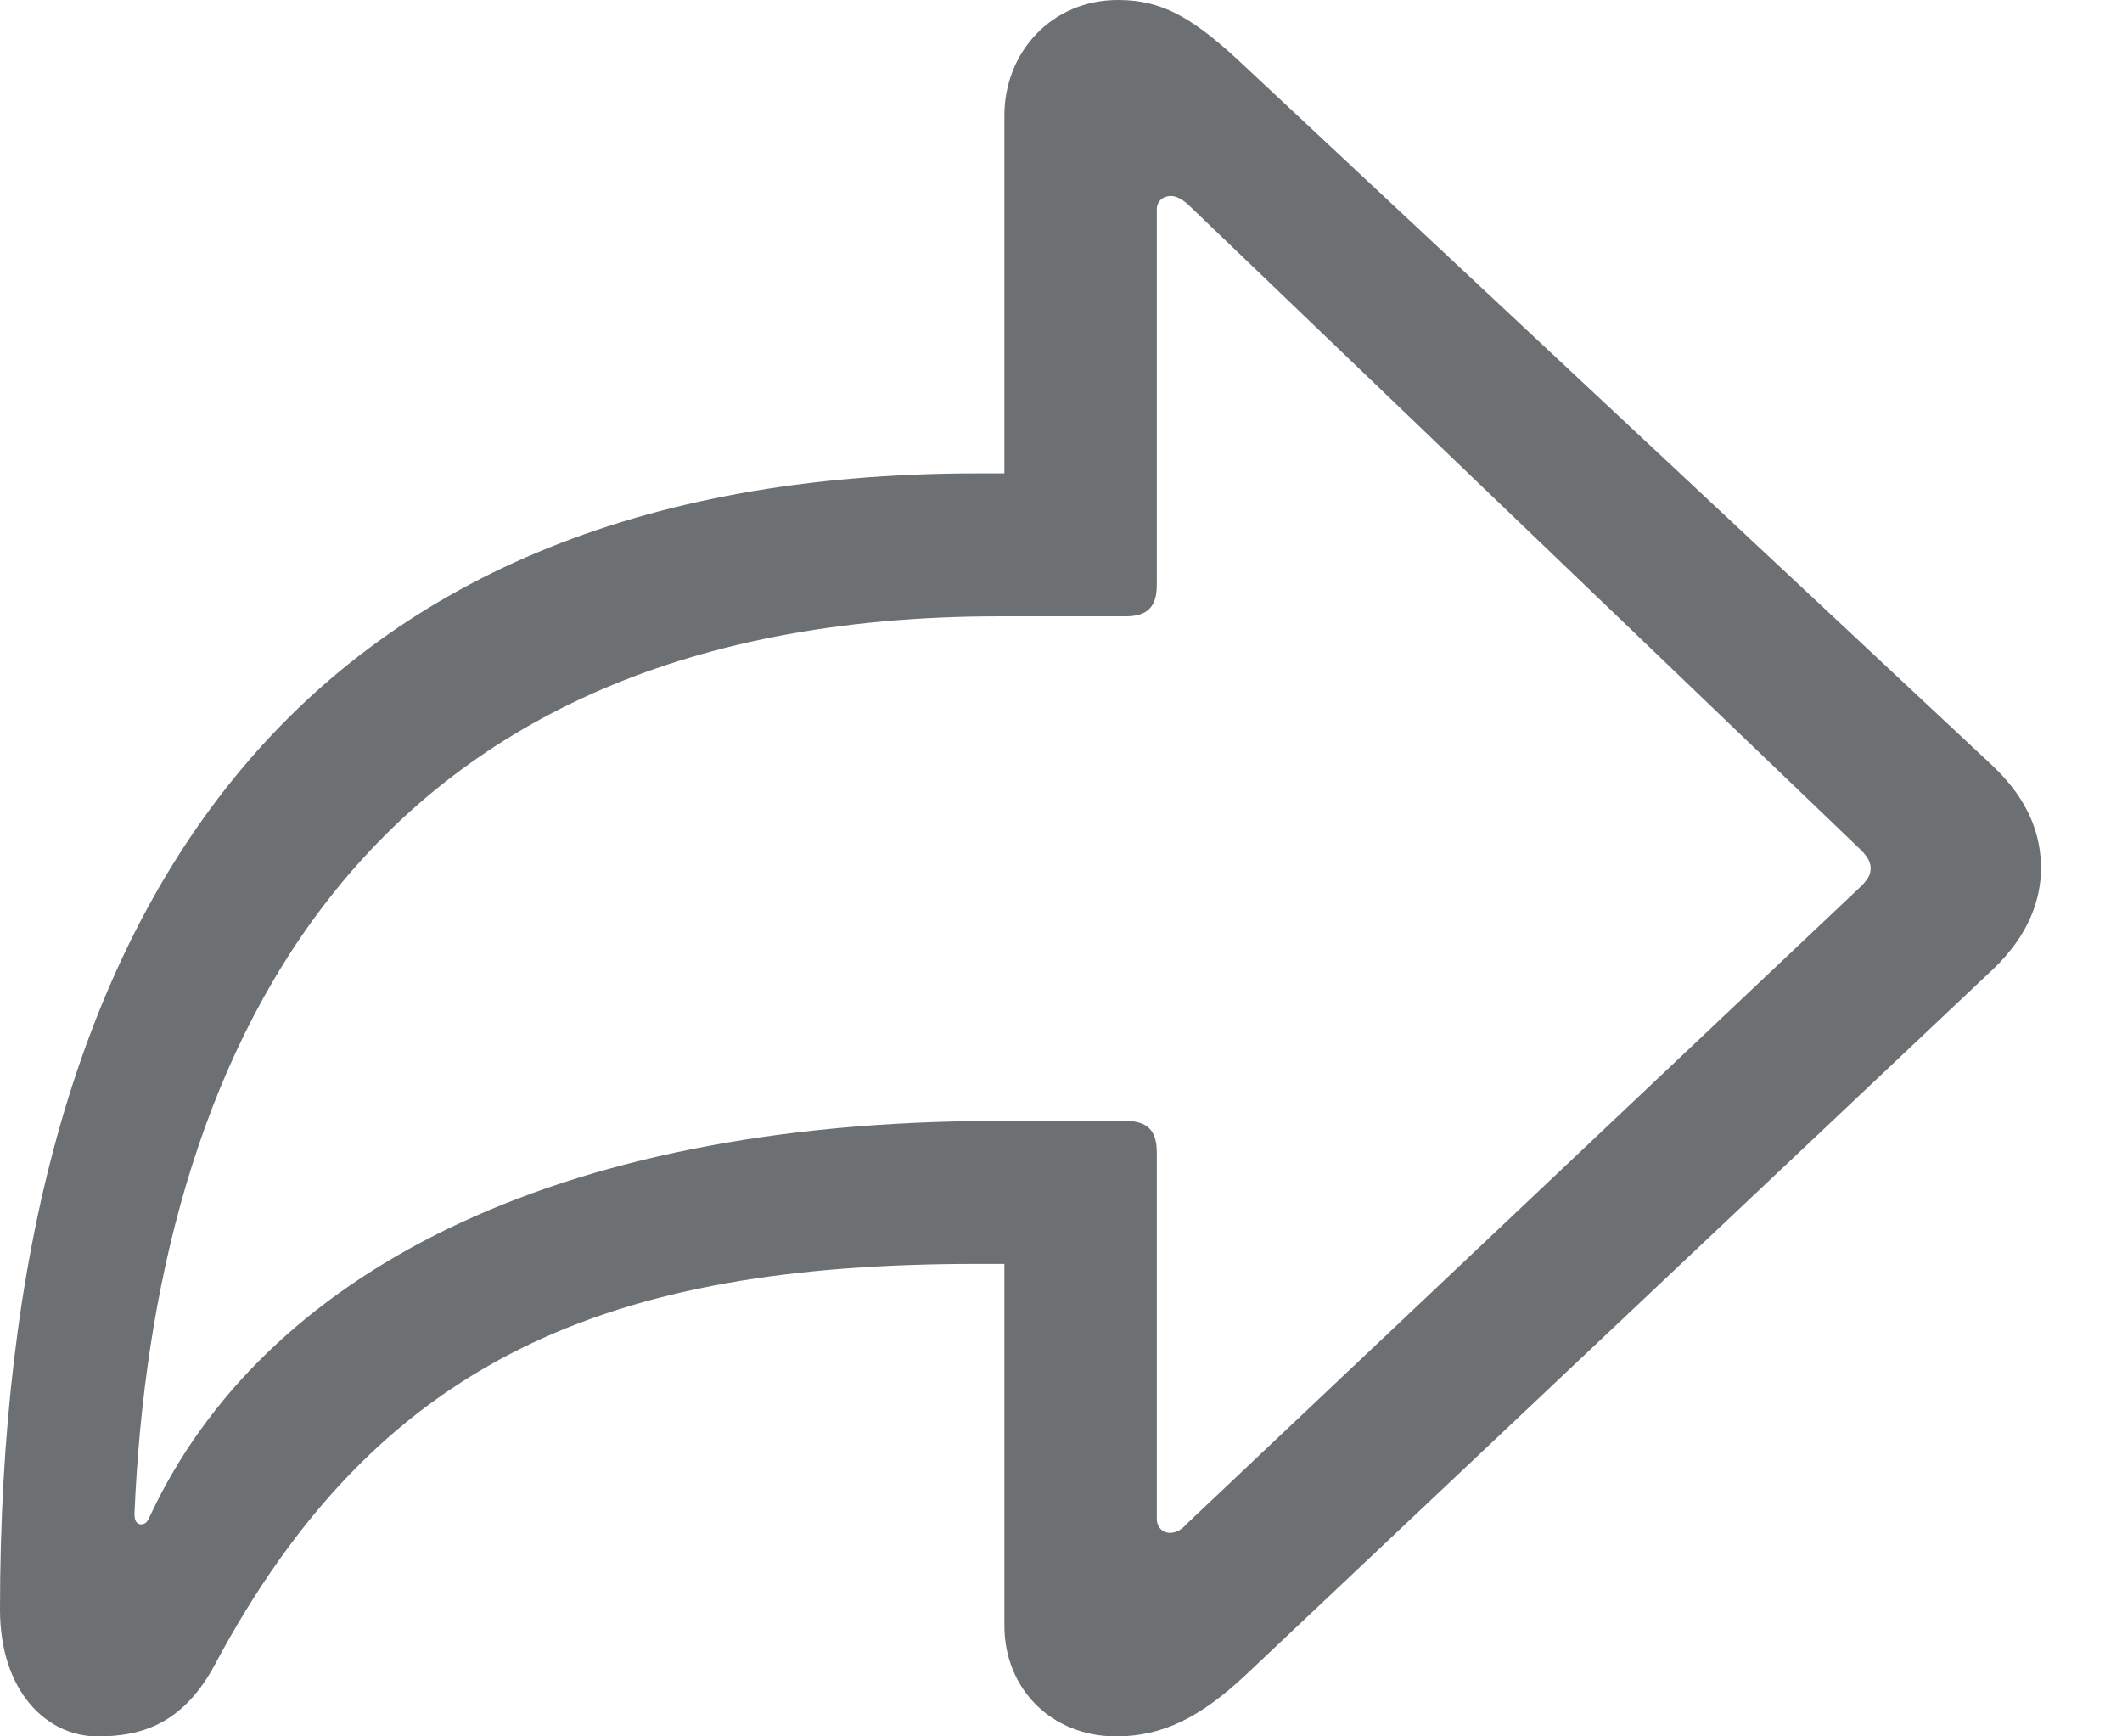 <svg width="22" height="18" viewBox="0 0 22 18" fill="none" xmlns="http://www.w3.org/2000/svg">
<path d="M11.571 18C12.052 18 12.445 17.804 12.916 17.362L20.66 10.05C21.033 9.697 21.16 9.324 21.16 9C21.16 8.666 21.043 8.303 20.66 7.94L12.916 0.697C12.396 0.206 12.072 0 11.591 0C10.904 0 10.413 0.54 10.413 1.197V4.907H10.129C3.072 4.907 0 9.432 0 16.685C0 17.529 0.481 18 1.011 18C1.423 18 1.875 17.902 2.218 17.274C3.926 14.064 6.33 13.102 10.129 13.102H10.413V16.852C10.413 17.509 10.904 18 11.571 18ZM12.131 15.89C12.052 15.89 11.993 15.831 11.993 15.743V11.944C11.993 11.719 11.895 11.62 11.67 11.62H10.354C5.692 11.62 2.719 13.24 1.561 15.703C1.531 15.772 1.511 15.802 1.462 15.802C1.423 15.802 1.394 15.772 1.394 15.694C1.59 11.061 3.612 6.389 10.354 6.389H11.67C11.895 6.389 11.993 6.291 11.993 6.065V2.169C11.993 2.091 12.052 2.032 12.141 2.032C12.2 2.032 12.258 2.071 12.307 2.11L19.296 8.814C19.364 8.882 19.394 8.941 19.394 9C19.394 9.059 19.374 9.108 19.296 9.186L12.298 15.802C12.249 15.86 12.19 15.89 12.131 15.89Z" fill="#6C7072"/>
</svg>
